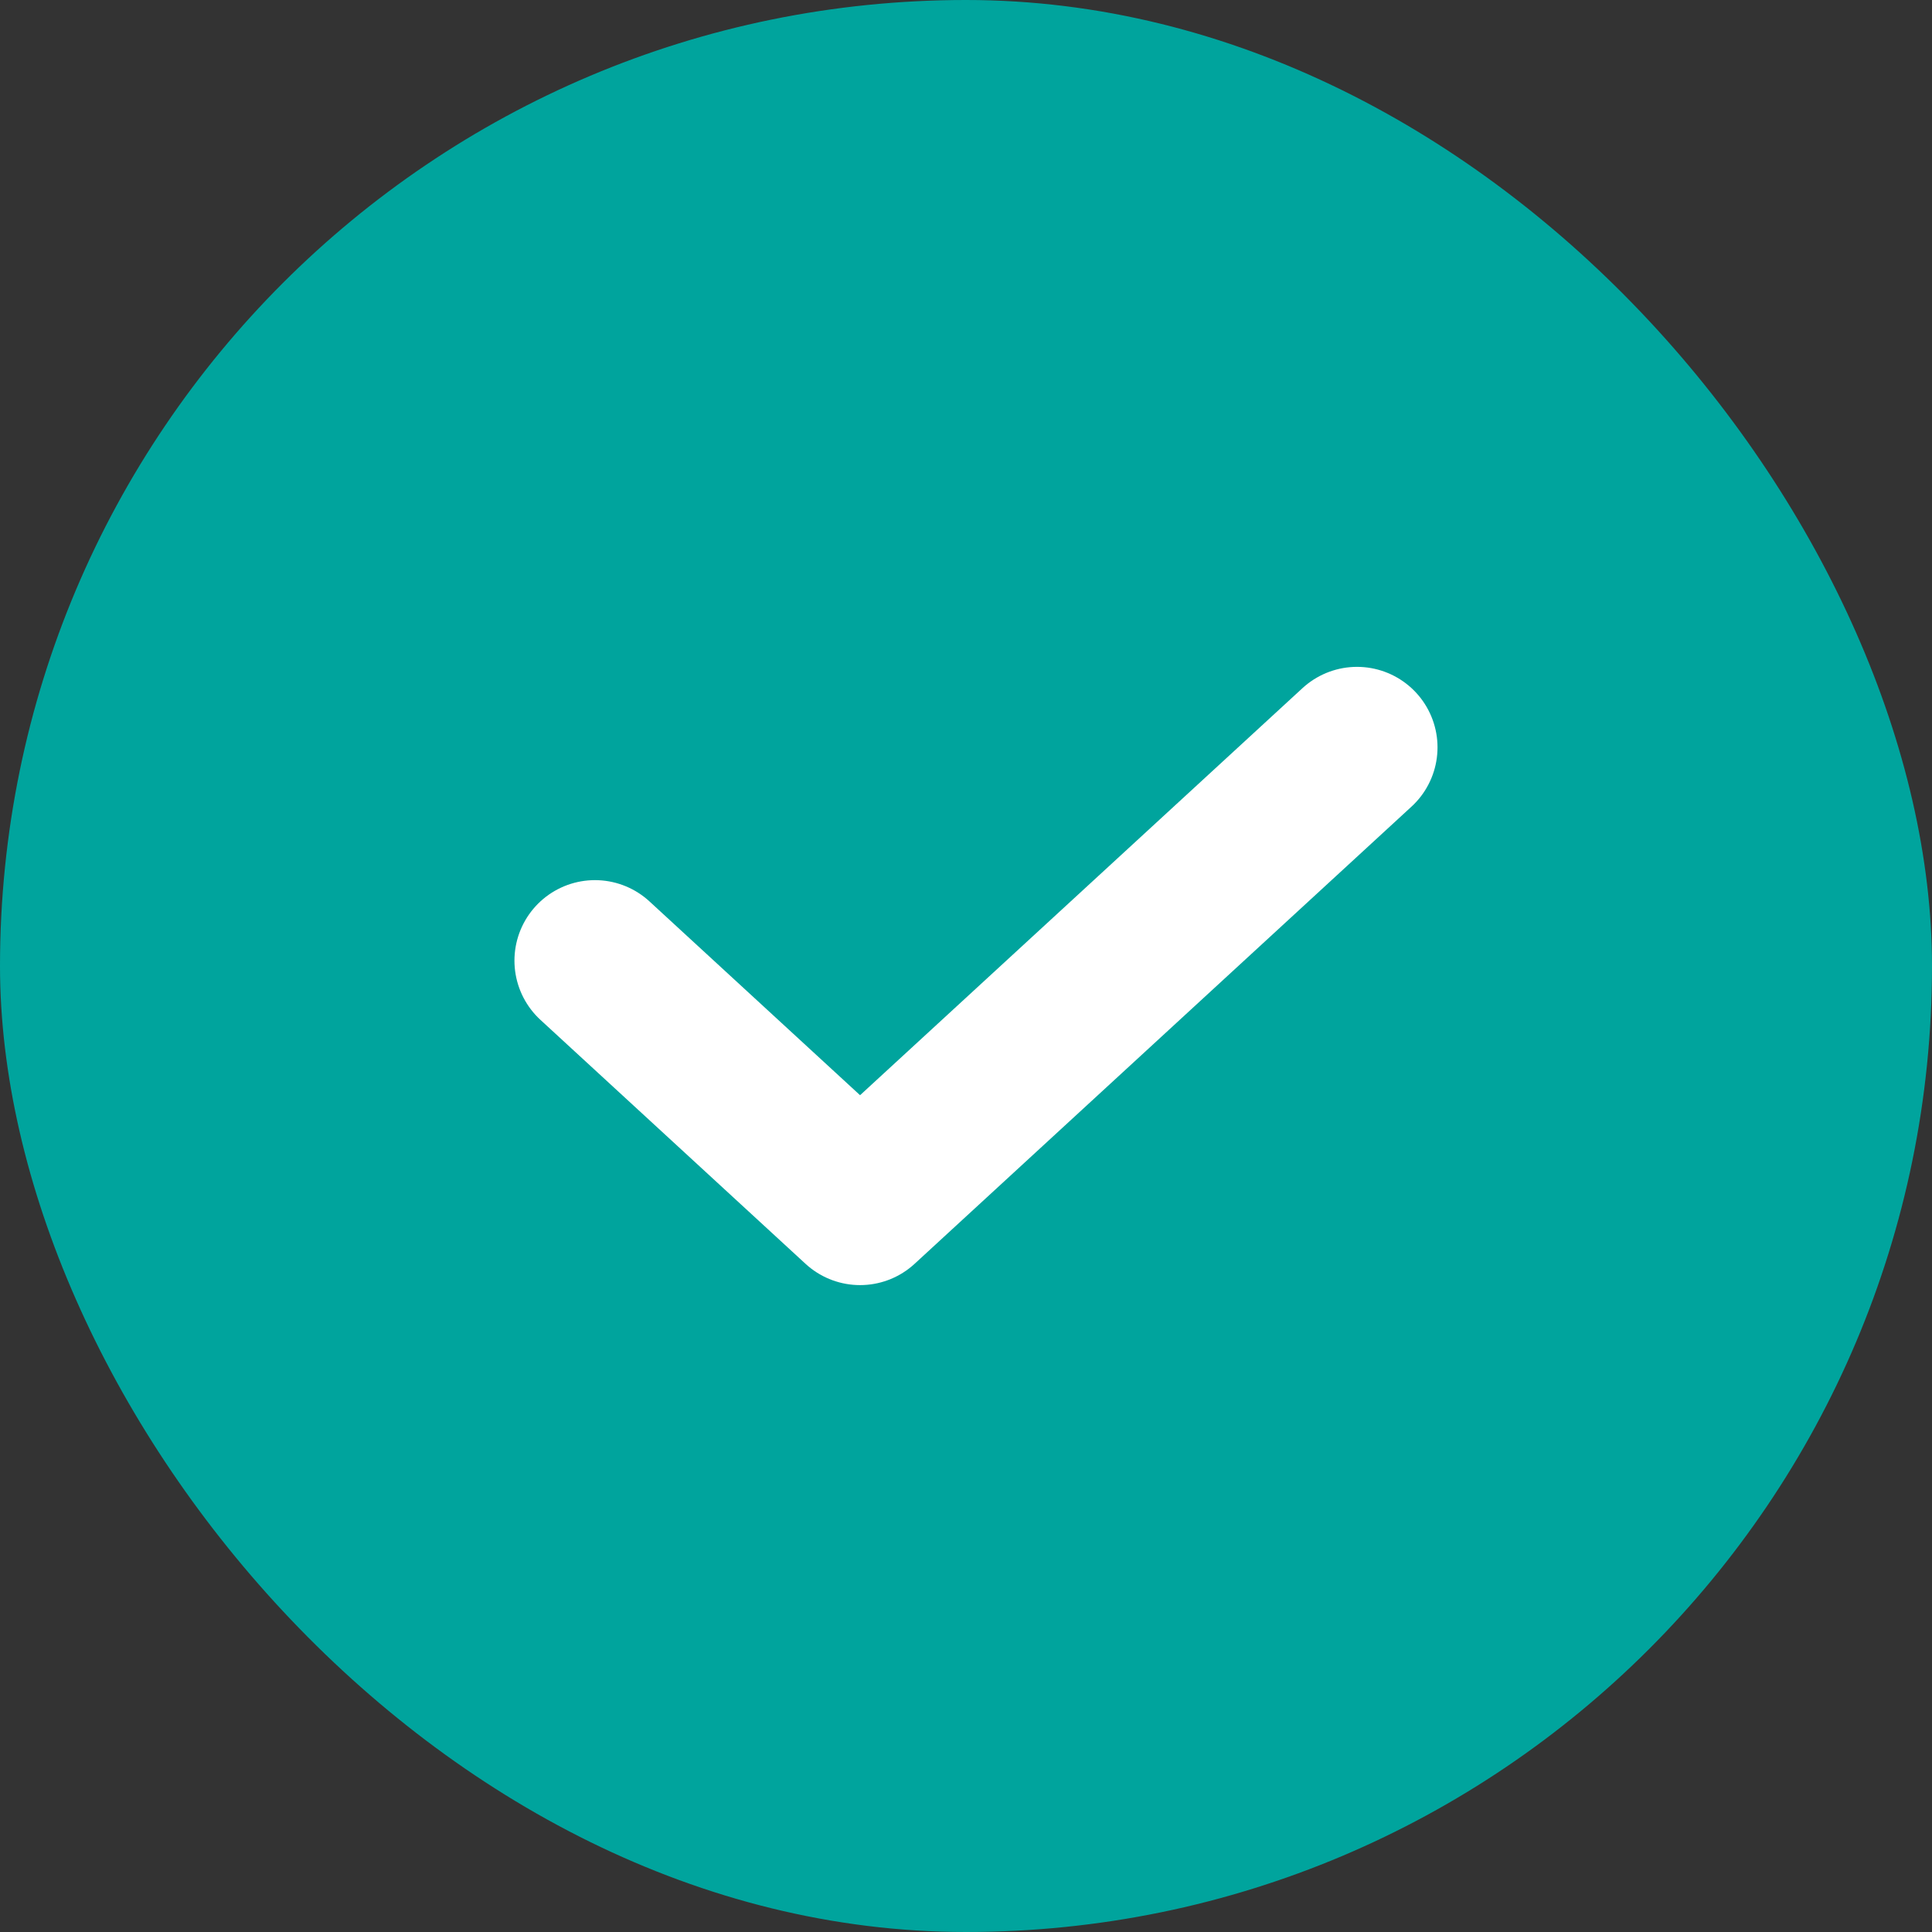 <svg xmlns="http://www.w3.org/2000/svg" width="18" height="18" viewBox="0 0 18 18">
    <rect x="0" y="0" width="18" height="18" fill="#333333" stroke="none"/>
    <g transform="translate(-33 -322)">
        <rect data-name="사각형 8871" width="18" height="18" rx="9" transform="translate(33 322)" style="fill:#00a49d"/>
        <path data-name="패스 14605" d="m-1107 448.611 2.47 2.273 4.63-4.26" transform="translate(1145.543 -117.661)" style="fill:none;stroke:#fff;stroke-linecap:round;stroke-linejoin:round;stroke-width:1.5px"/>
    </g>
</svg>
